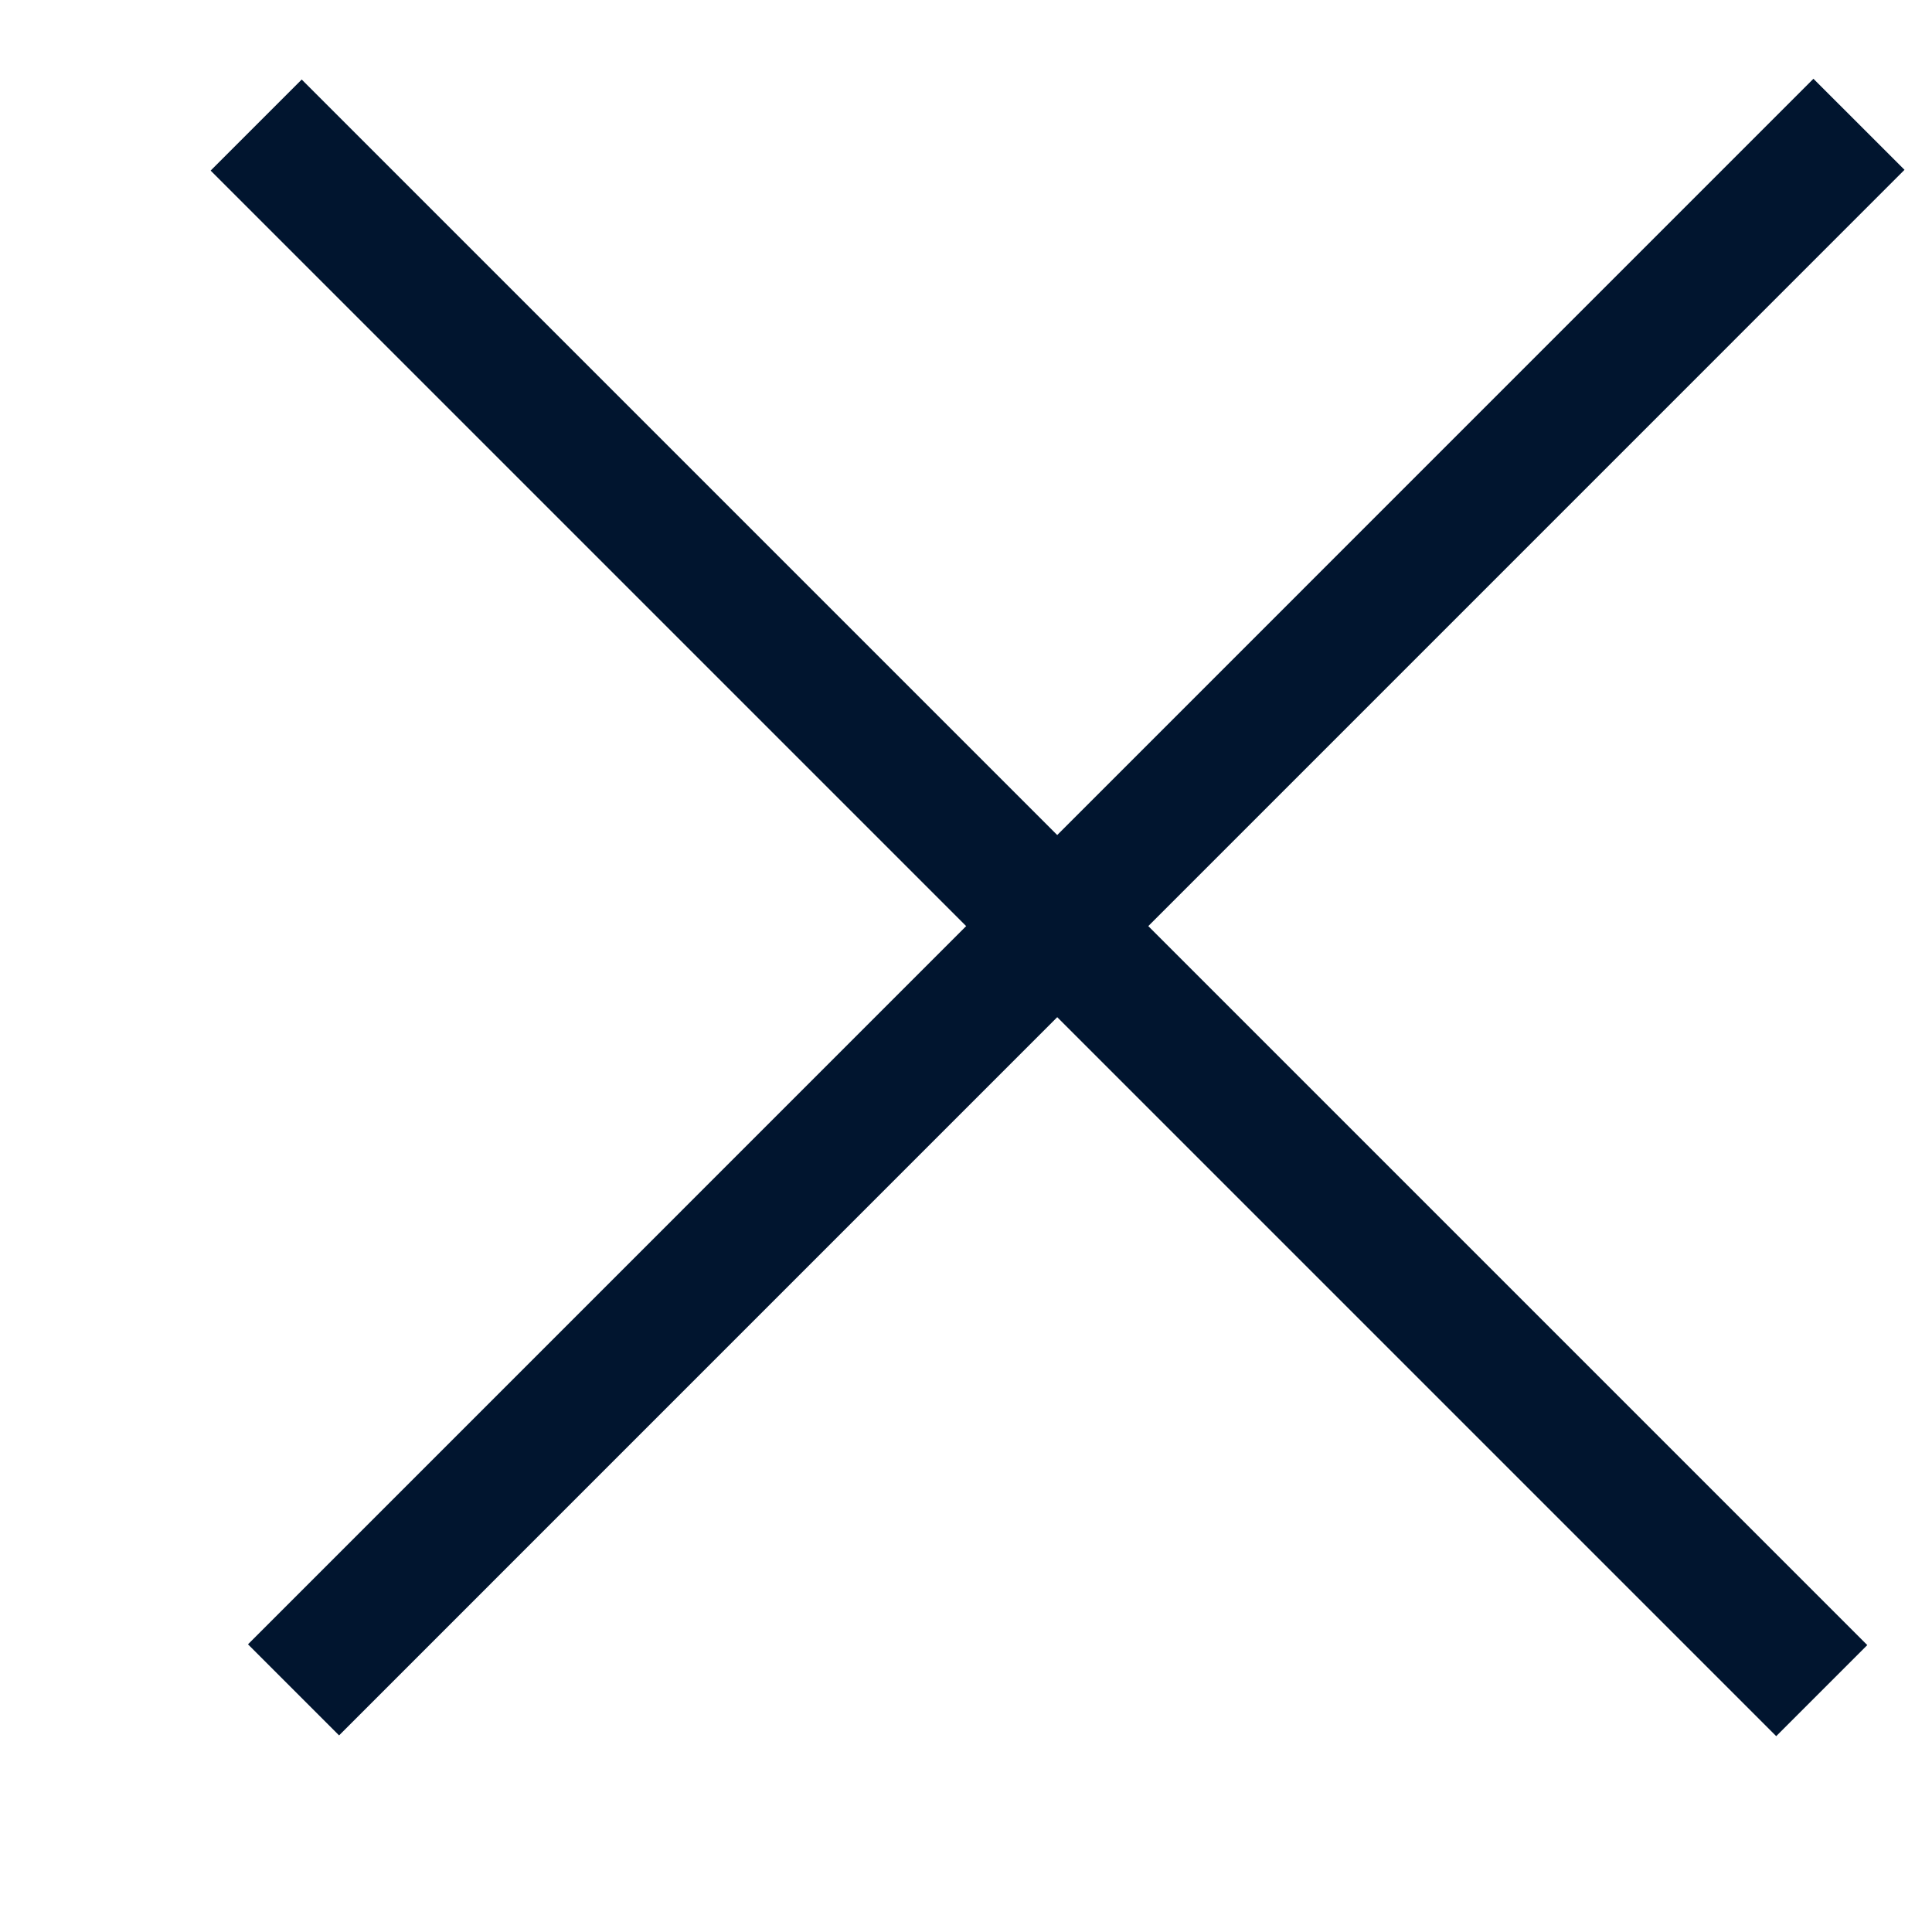 <svg width="15" height="15" viewBox="0 0 15 15" fill="none" xmlns="http://www.w3.org/2000/svg">
<path d="M1.989 0.971L14.144 13.126" stroke="#01152F"/>
<path d="M2.279 13.12L14.433 0.965" stroke="#01152F"/>
</svg>
